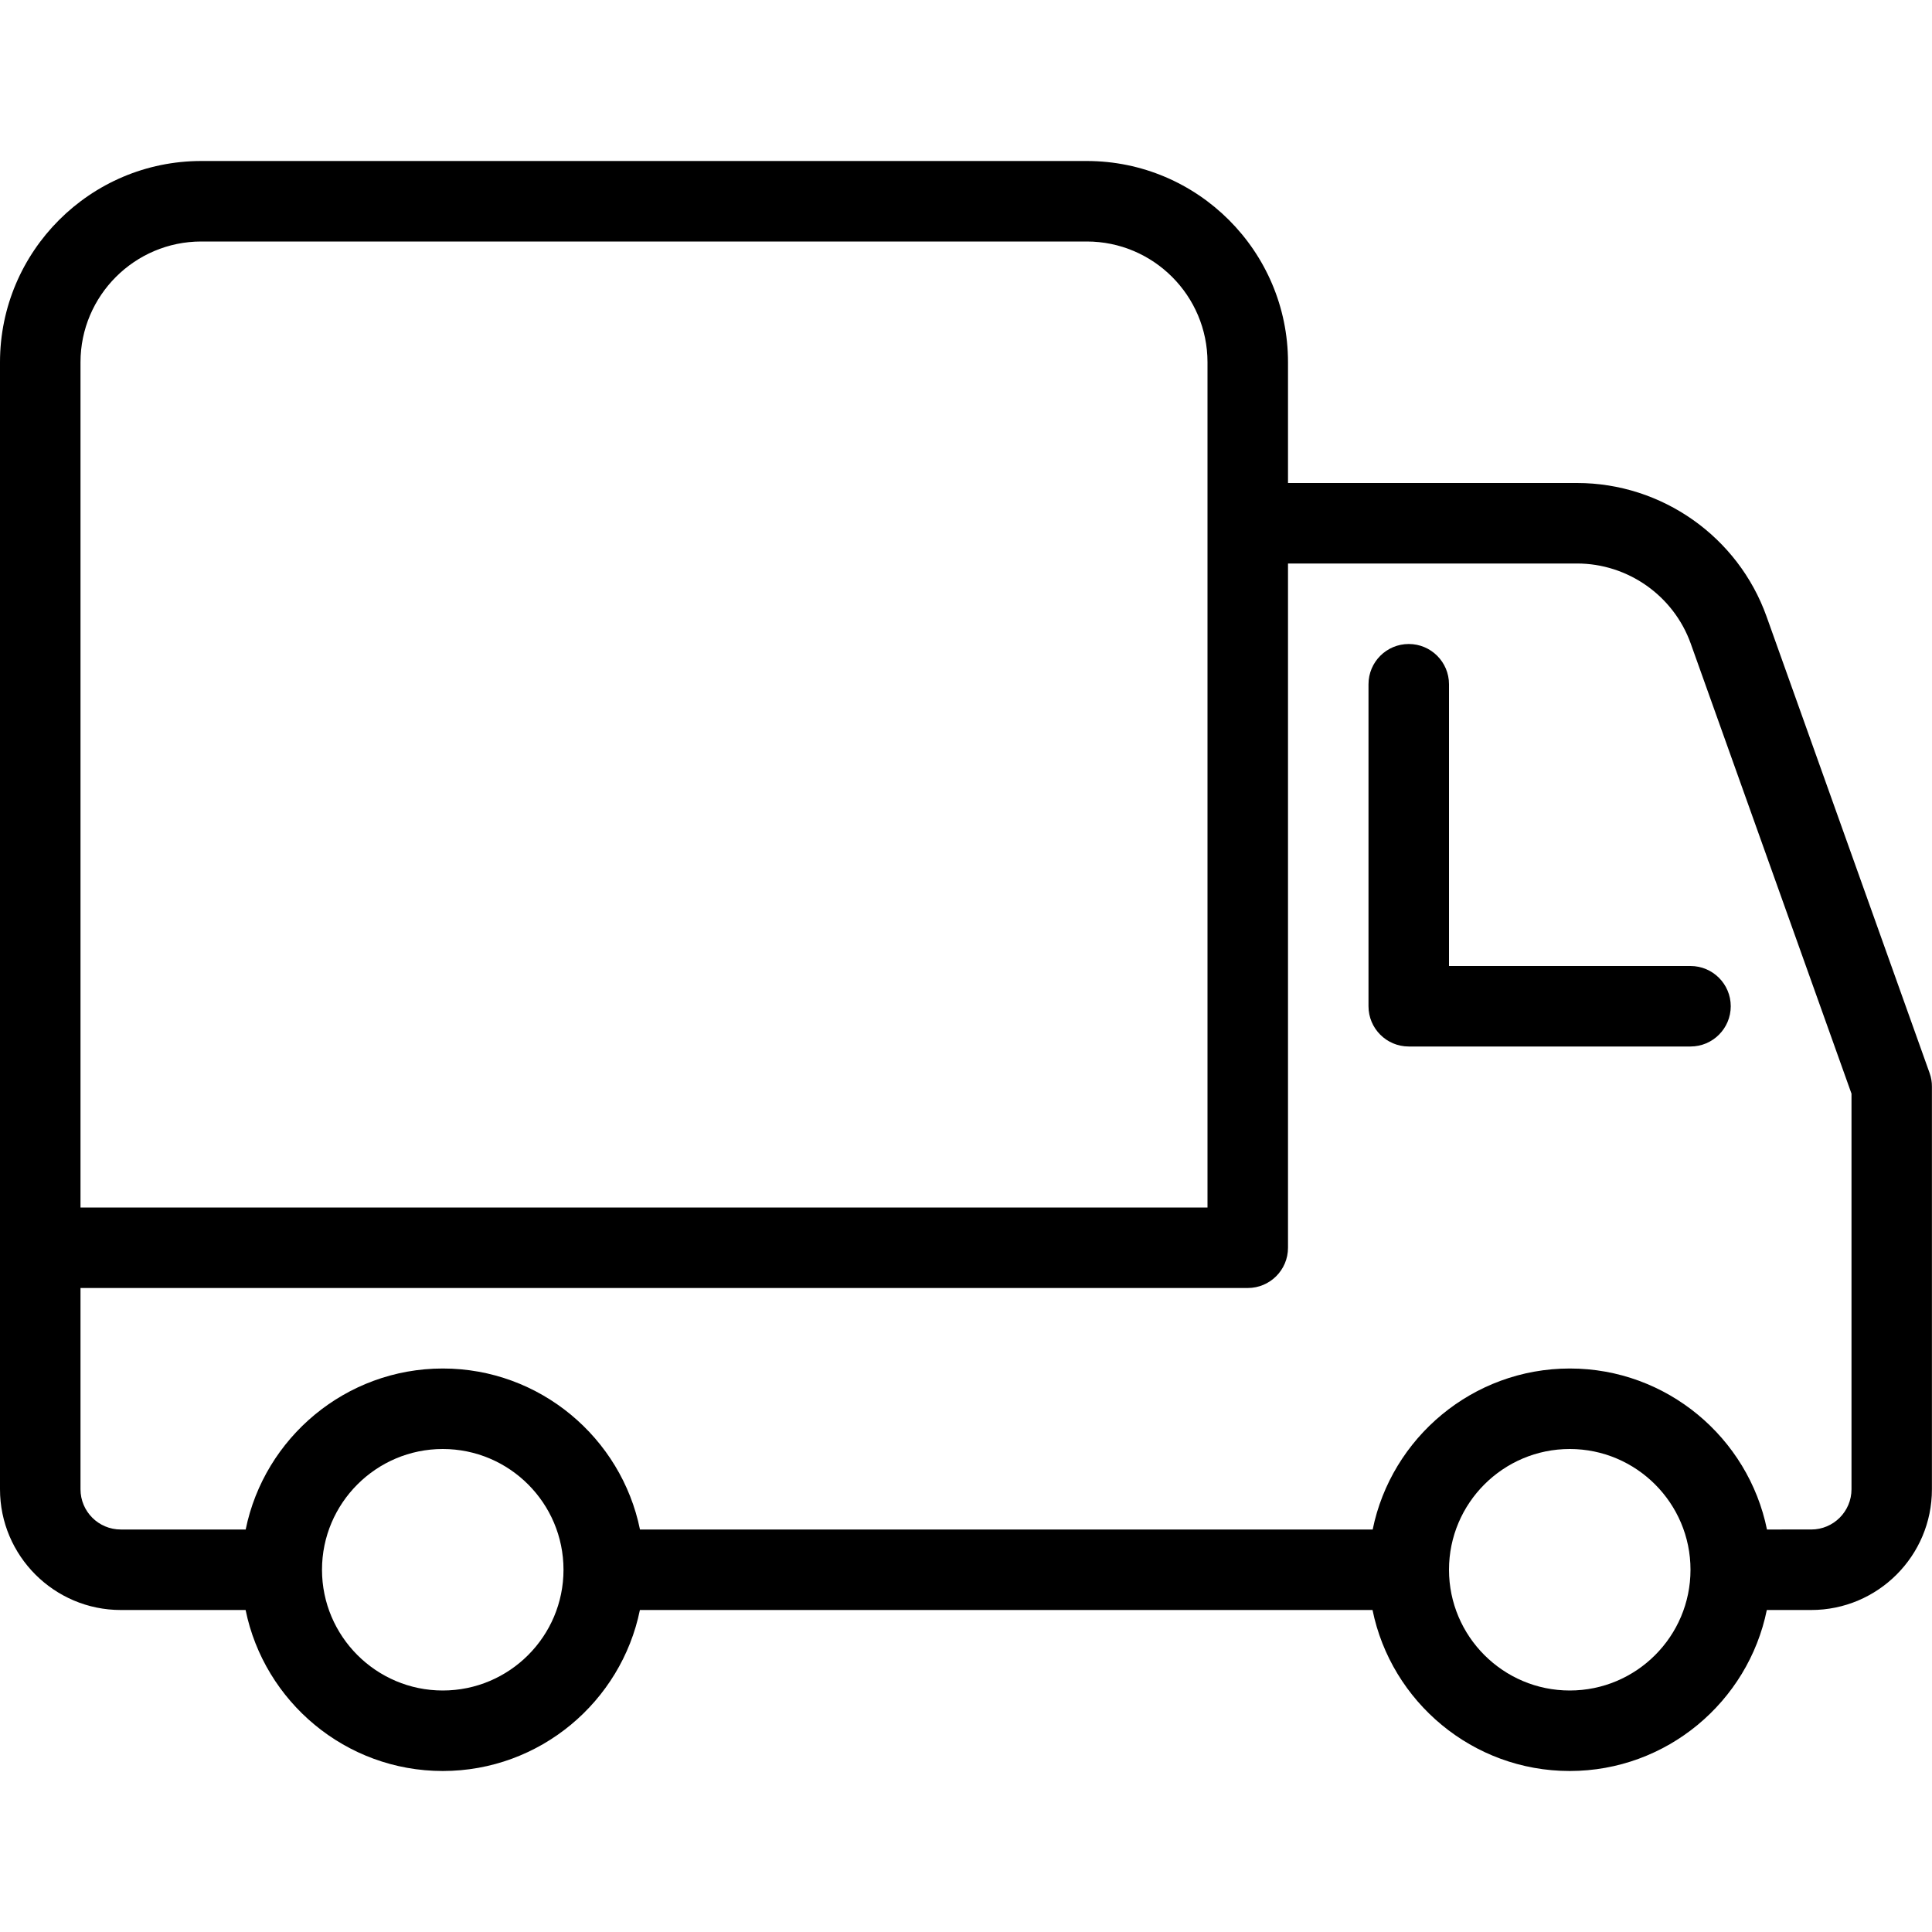<?xml version="1.0" encoding="iso-8859-1"?>
<!-- Generator: Adobe Illustrator 19.0.0, SVG Export Plug-In . SVG Version: 6.00 Build 0)  -->
<svg version="1.1" id="Layer_1" xmlns="http://www.w3.org/2000/svg" xmlns:xlink="http://www.w3.org/1999/xlink" x="0px" y="0px"
	 viewBox="0 0 24 24" style="enable-background:new 0 0 24 24;" xml:space="preserve">
<g>
	<g>
		<path d="M23.971,13.332l-2.026-5.673C21.591,6.667,20.644,6,19.591,6H16V4.5C16,3.122,14.878,2,13.5,2h-11C1.122,2,0,3.122,0,4.5
			v14C0,19.327,0.674,20,1.5,20h1.551c0.232,1.139,1.243,2,2.449,2s2.217-0.861,2.449-2h9.101c0.232,1.139,1.243,2,2.449,2
			s2.217-0.861,2.449-2H22.5c0.827,0,1.5-0.673,1.499-1.5v-5C24,13.443,23.99,13.386,23.971,13.332z M1,4.5C1,3.673,1.674,3,2.5,3
			h11C14.328,3,15,3.673,15,4.5V15H1V4.5z M5.5,21C4.674,21,4,20.327,4,19.5C4,18.673,4.674,18,5.5,18C6.328,18,7,18.673,7,19.5
			C7,20.327,6.328,21,5.5,21z M19.5,21c-0.827,0-1.5-0.673-1.5-1.5c0-0.827,0.673-1.5,1.5-1.5c0.827,0,1.5,0.673,1.5,1.5
			C21,20.327,20.328,21,19.5,21z M23,18.5c0,0.276-0.224,0.5-0.5,0.5H21.95c-0.232-1.139-1.243-2-2.449-2s-2.217,0.861-2.449,2H7.95
			c-0.232-1.139-1.243-2-2.449-2s-2.217,0.861-2.449,2H1.5C1.224,19,1,18.776,1,18.5V16h14.5c0.276,0,0.5-0.224,0.5-0.5V7h3.59
			c0.632,0,1.2,0.4,1.413,0.995L23,13.586V18.5z M18,12V8.5C18,8.224,17.776,8,17.5,8S17,8.224,17,8.5v4c0,0.276,0.224,0.5,0.5,0.5
			H21c0.276,0,0.5-0.224,0.5-0.5S21.276,12,21,12H18z"/>
	</g>
</g>
</svg>
